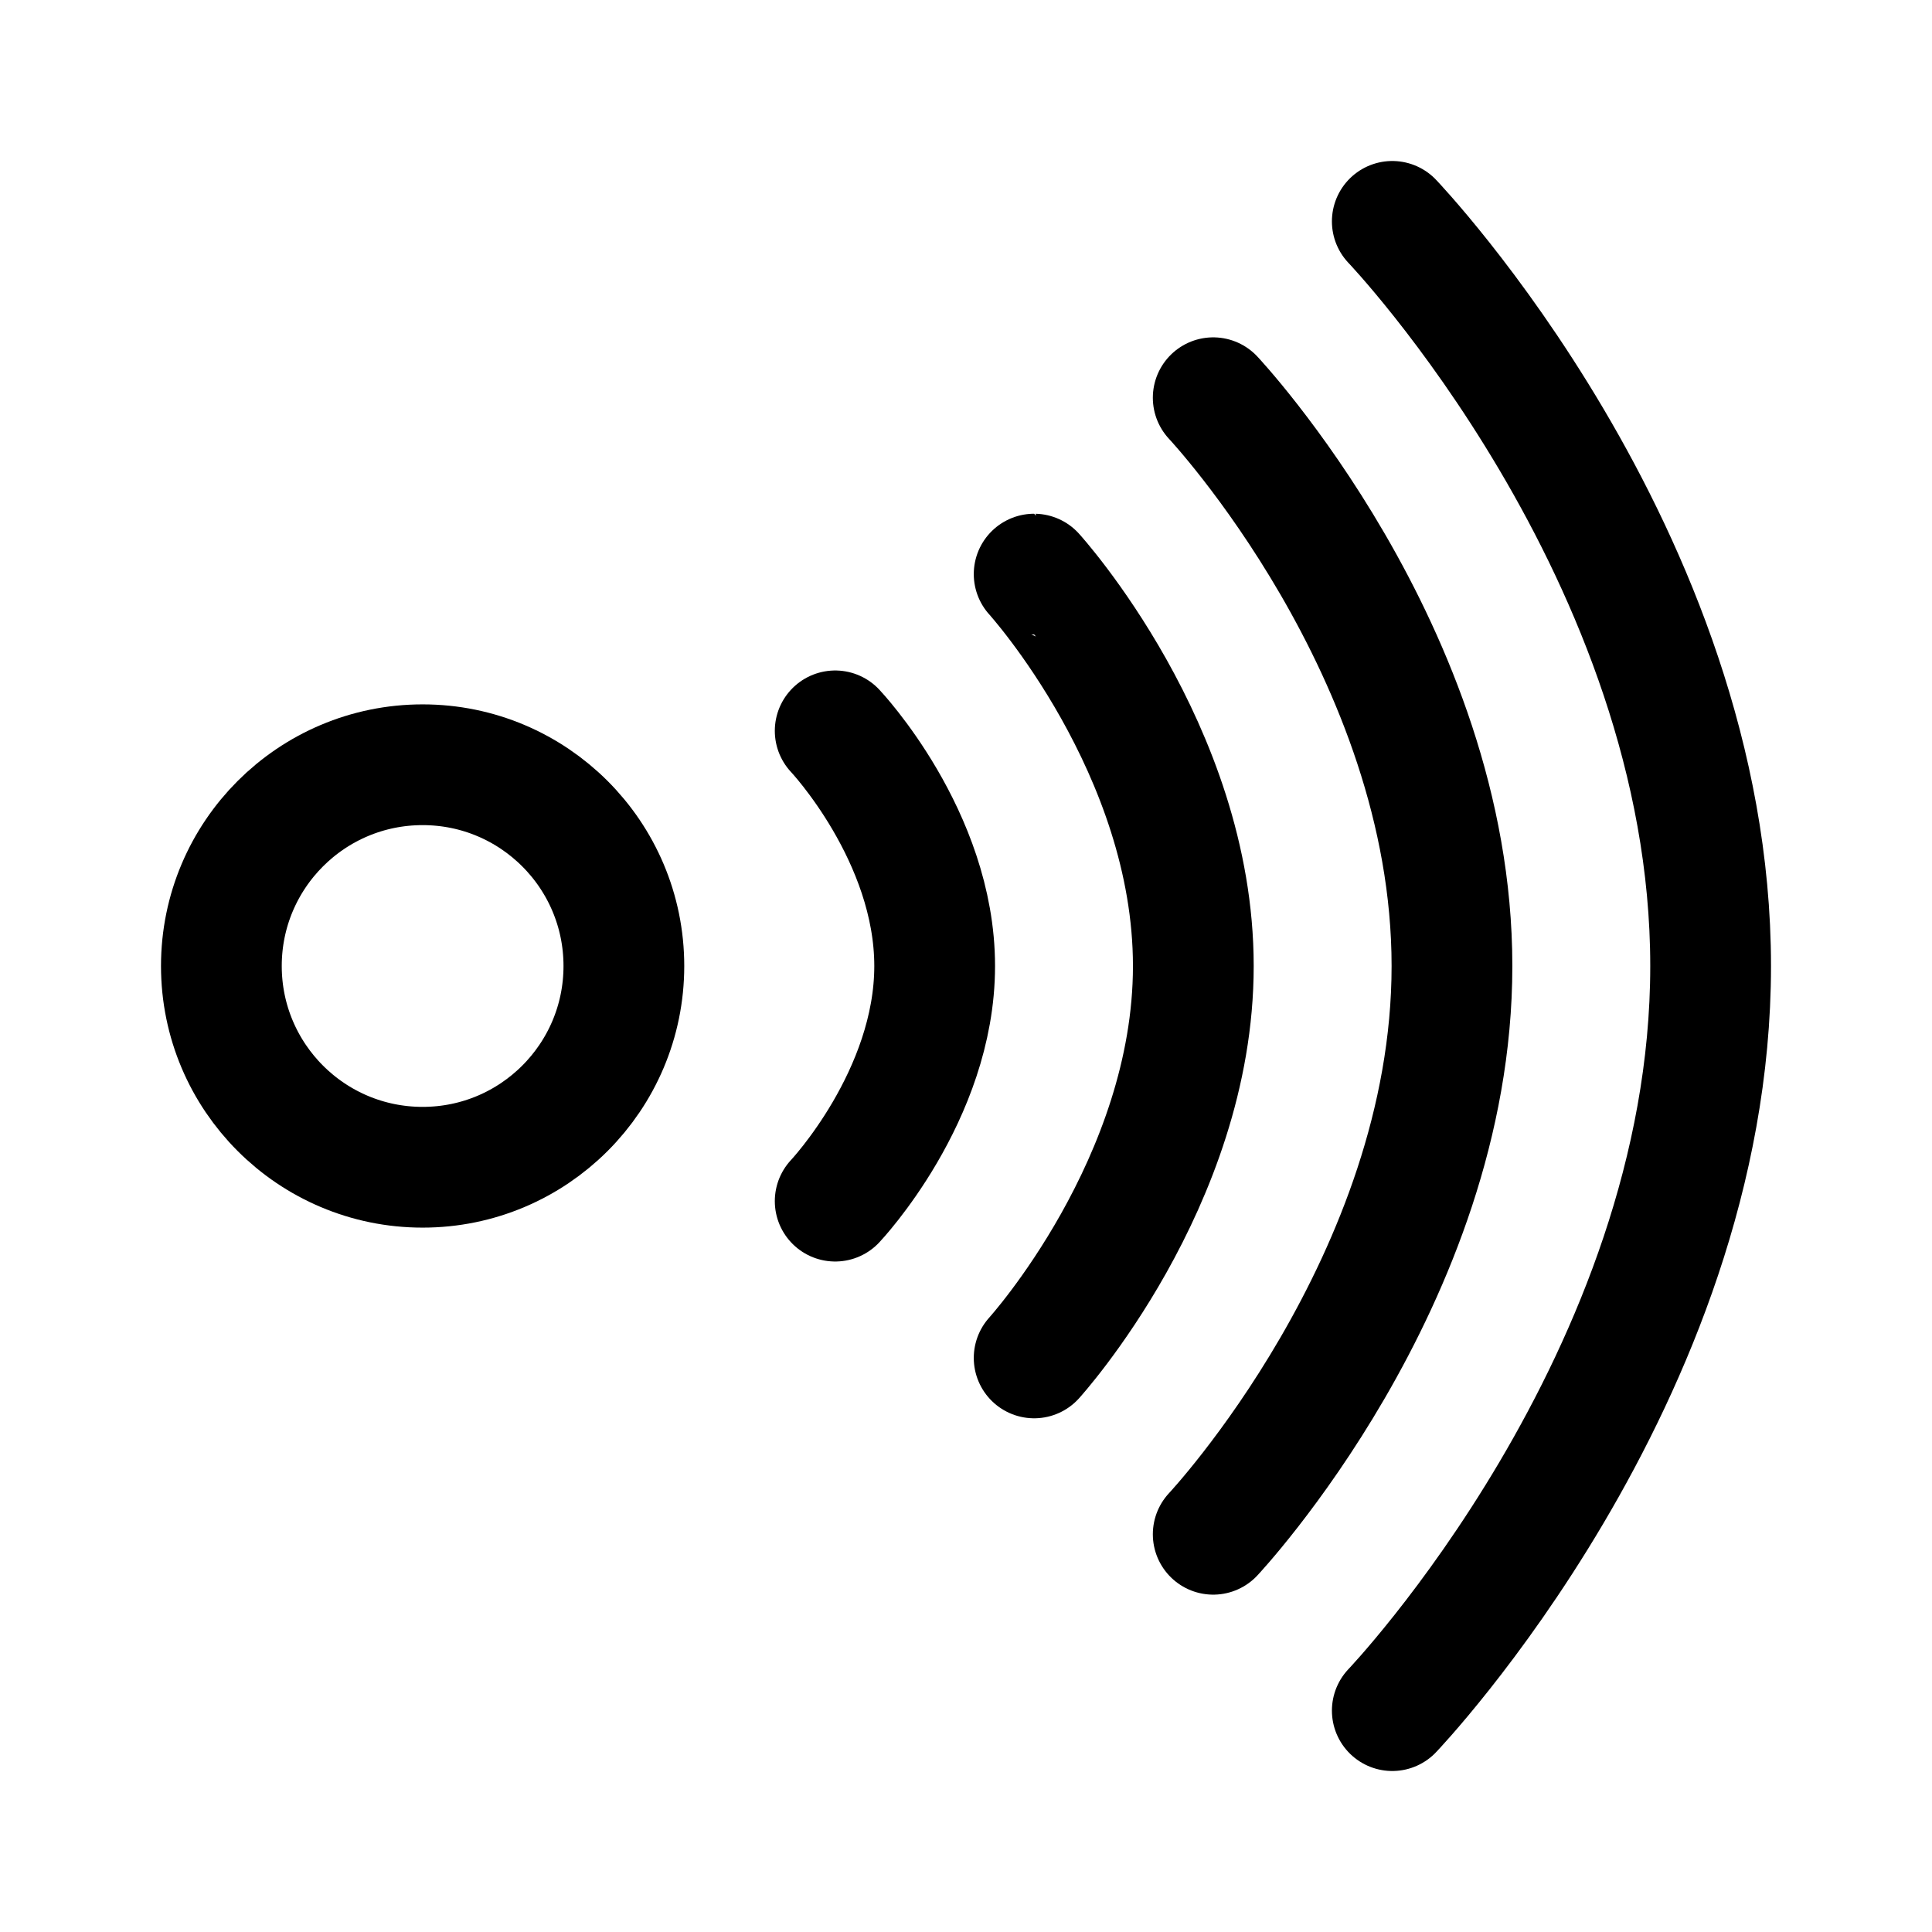 <svg width="192" height="192" viewBox="0 0 192 192" fill="none" xmlns="http://www.w3.org/2000/svg"><path d="M138.364 22S170 55.106 170 96s-31.636 74-31.636 74M120.568 39.526S144.295 64.792 144.295 96s-23.727 56.474-23.727 56.474m-17.795-95.42S118.591 74.475 118.591 96c0 21.524-15.818 38.948-15.818 38.948M83 72.632S92.886 83.086 92.886 96c0 12.913-9.886 23.368-9.886 23.368" stroke="#000" stroke-width="12" stroke-linecap="round"/><path d="M42 116c11.046 0 20-8.954 20-20s-8.954-20-20-20-20 8.954-20 20 8.954 20 20 20Z" stroke="#000" stroke-width="12" stroke-linecap="round" stroke-linejoin="round"/></svg>